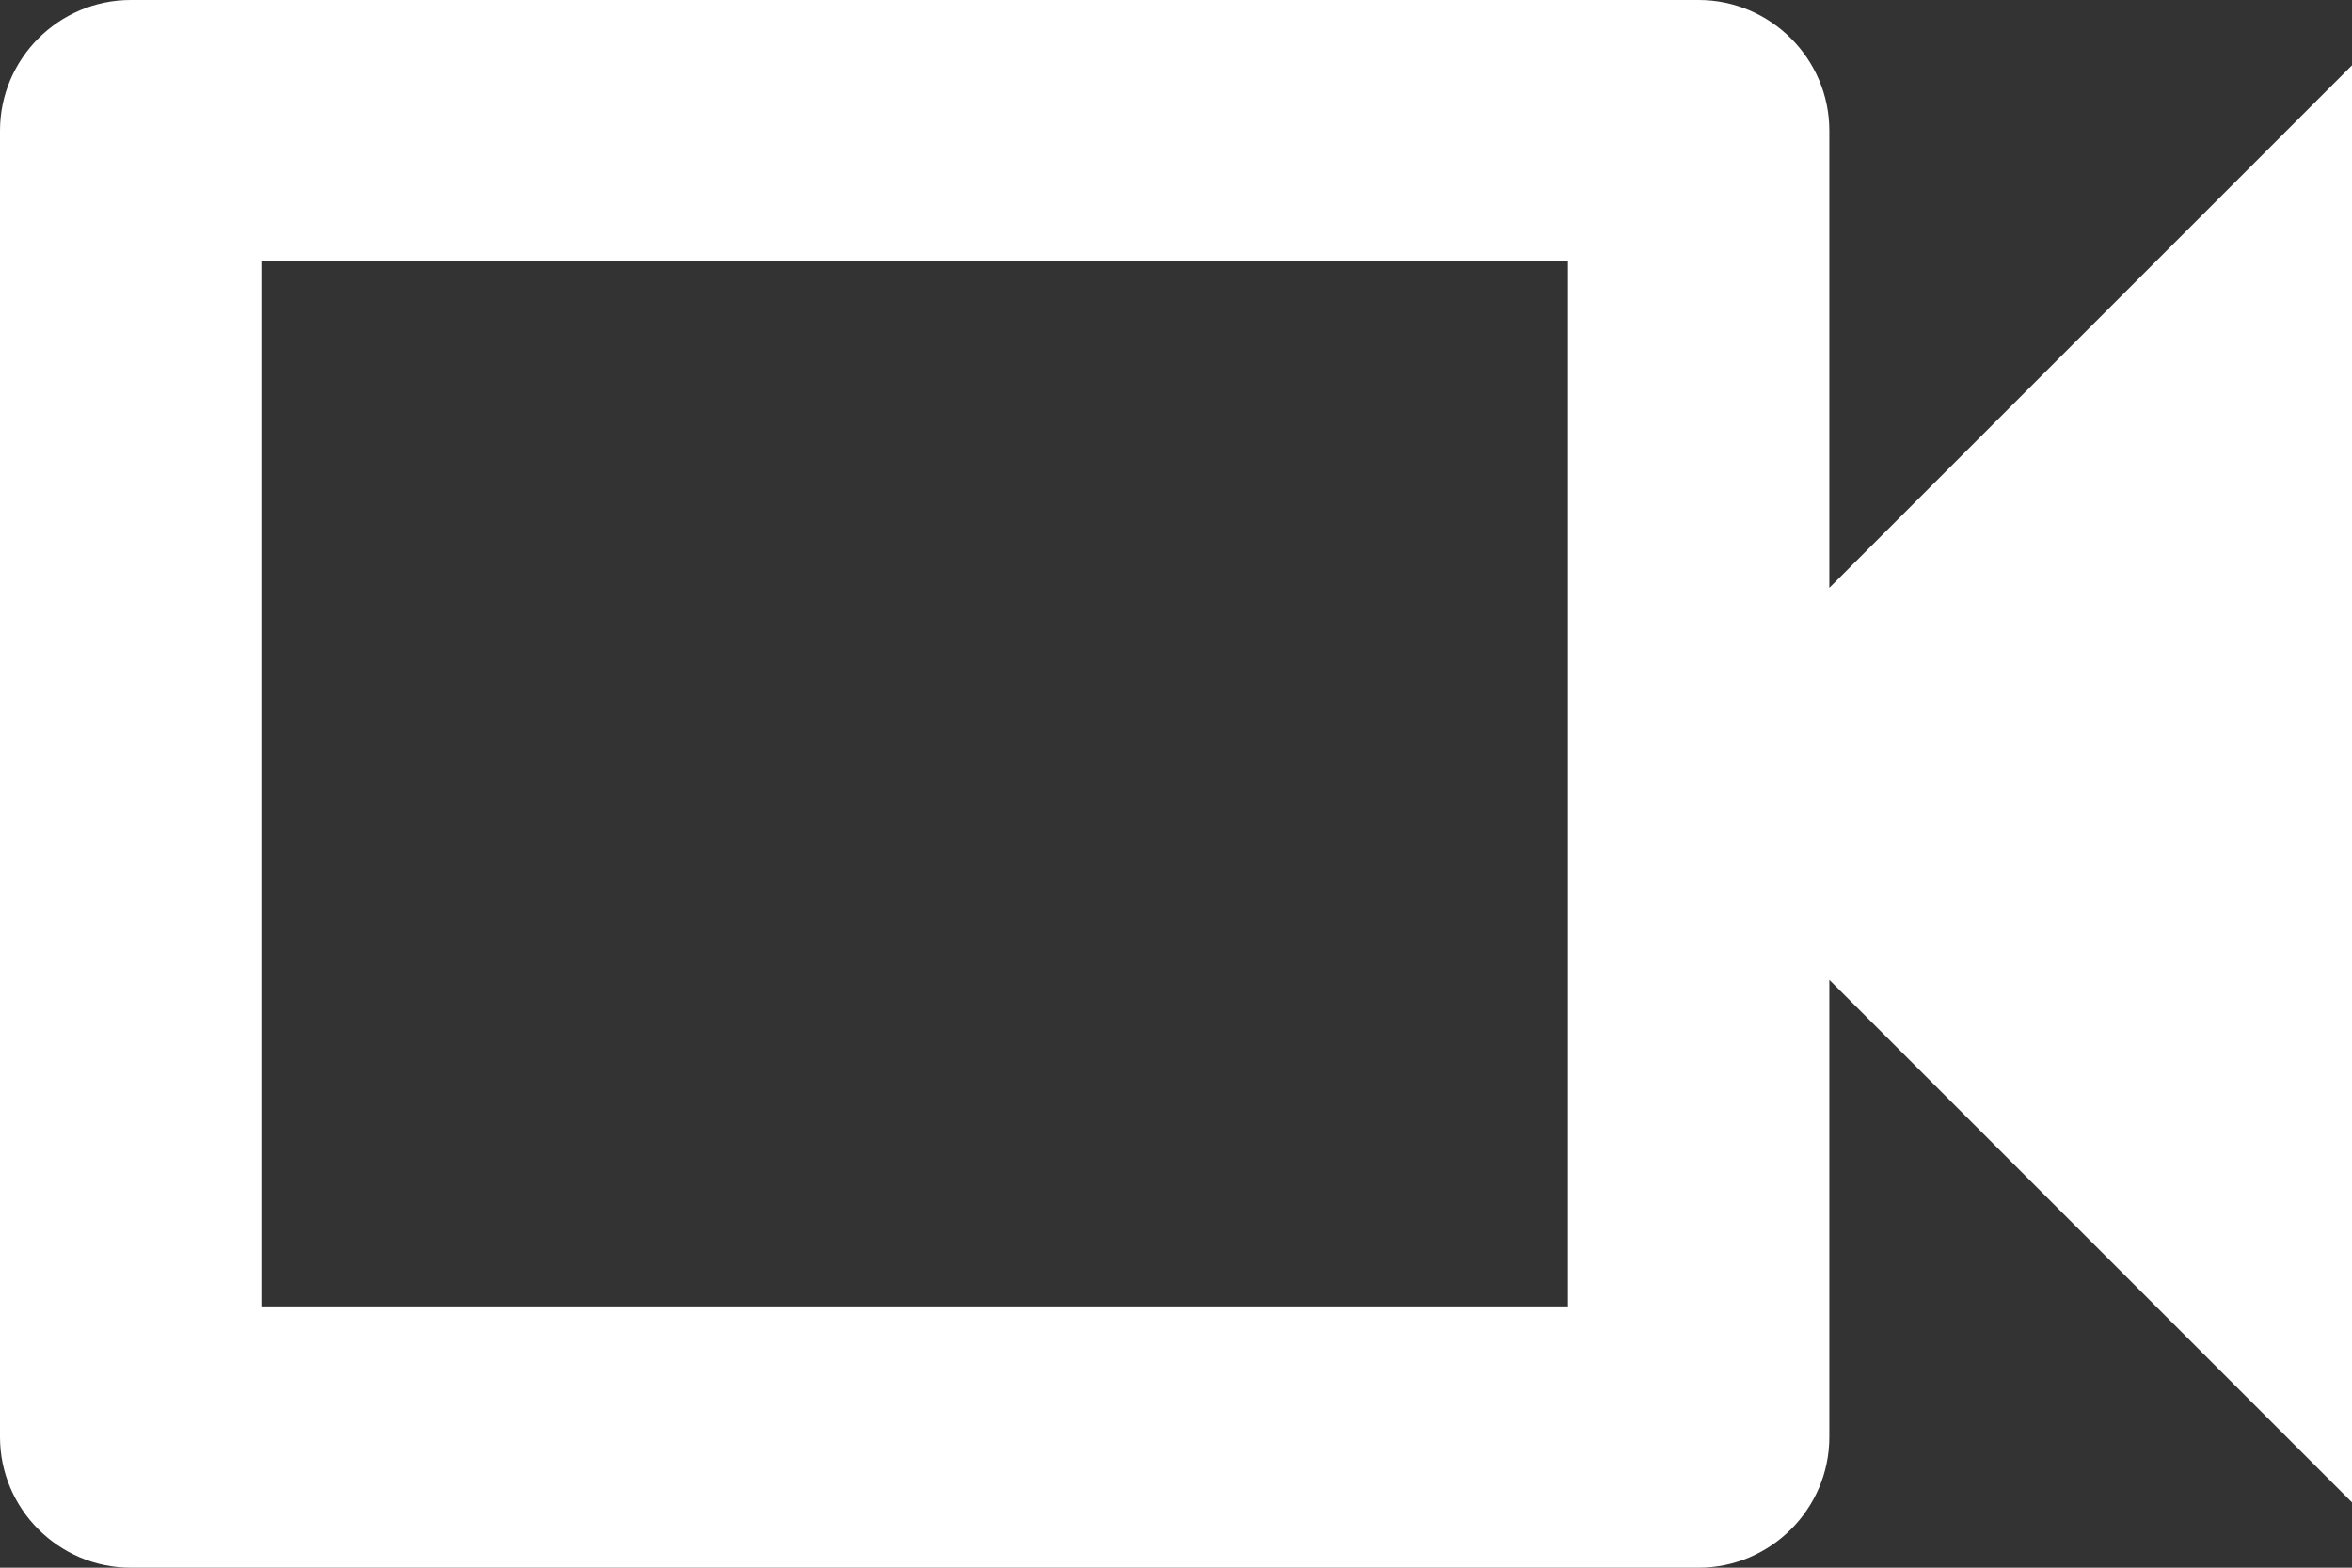 <svg width="18" height="12" viewBox="0 0 18 12" fill="none" xmlns="http://www.w3.org/2000/svg">
<rect x="0" y="0" width="18" height="12" fill="#333333" stroke="none"/>
<path d="M12 2V10H2V2H12ZM13 0H1C0.45 0 0 0.45 0 1V11C0 11.55 0.45 12 1 12H13C13.55 12 14 11.55 14 11V7.5L18 11.5V0.5L14 4.5V1C14 0.45 13.55 0 13 0Z" fill="white"/>
</svg>
 